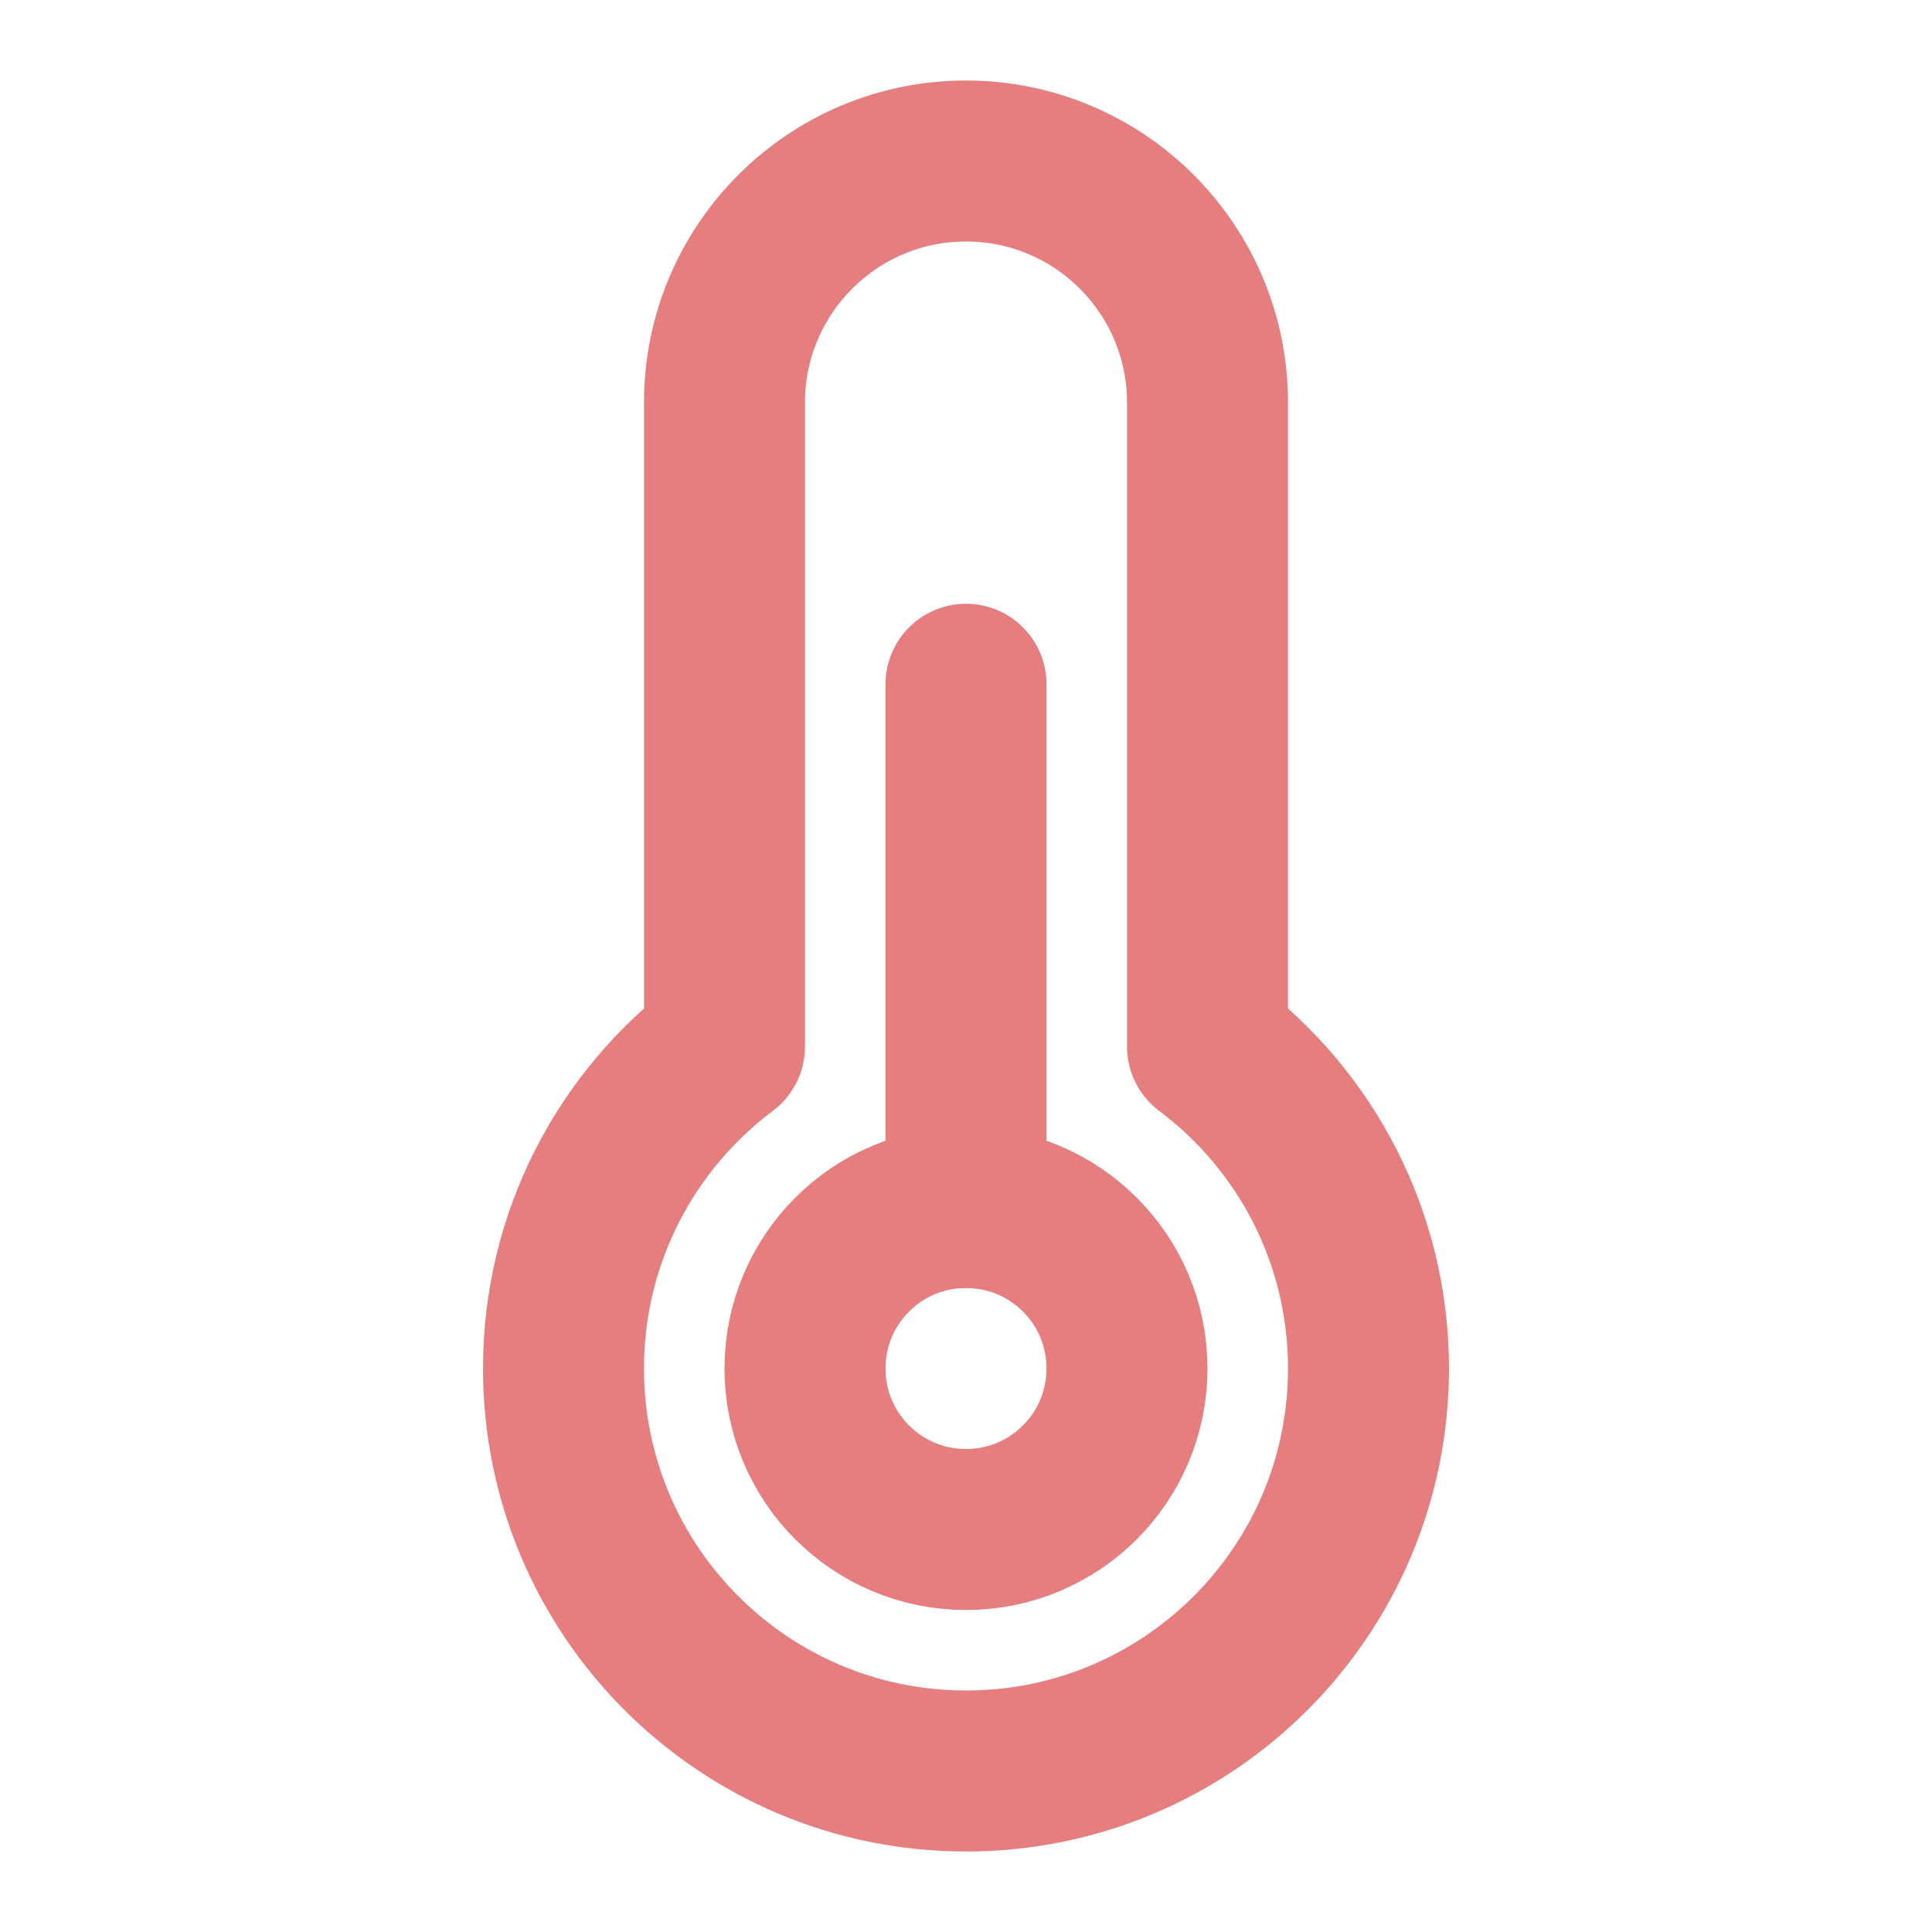 <?xml version="1.0" encoding="UTF-8"?>
<svg xmlns="http://www.w3.org/2000/svg" xmlns:xlink="http://www.w3.org/1999/xlink" width="192" height="192" viewBox="0 0 192 192" version="1.1">
<g id="surface1">
<path style="fill:none;stroke-width:4;stroke-linecap:butt;stroke-linejoin:round;stroke:#E67E80;stroke-opacity:1;stroke-miterlimit:4;" d="M 18 26 L 18 10 C 18 6.688 20.688 4 24 4 C 27.312 4 30 6.688 30 10 L 30 26 C 32.43 27.824 34 30.727 34 34 C 34 39.523 29.523 44 24 44 C 18.477 44 14 39.523 14 34 C 14 30.727 15.57 27.824 18 26 Z M 18 26 " transform="matrix(4,0,0,4,0,0)"/>
<path style="fill:none;stroke-width:4;stroke-linecap:round;stroke-linejoin:round;stroke:#E67E80;stroke-opacity:1;stroke-miterlimit:4;" d="M 24 17 L 24 30 " transform="matrix(4,0,0,4,0,0)"/>
<path style="fill:none;stroke-width:4;stroke-linecap:butt;stroke-linejoin:round;stroke:#E67E80;stroke-opacity:1;stroke-miterlimit:4;" d="M 24 38 C 26.211 38 28 36.211 28 34 C 28 31.789 26.211 30 24 30 C 21.789 30 20 31.789 20 34 C 20 36.211 21.789 38 24 38 Z M 24 38 " transform="matrix(4,0,0,4,0,0)"/>
</g>
</svg>
